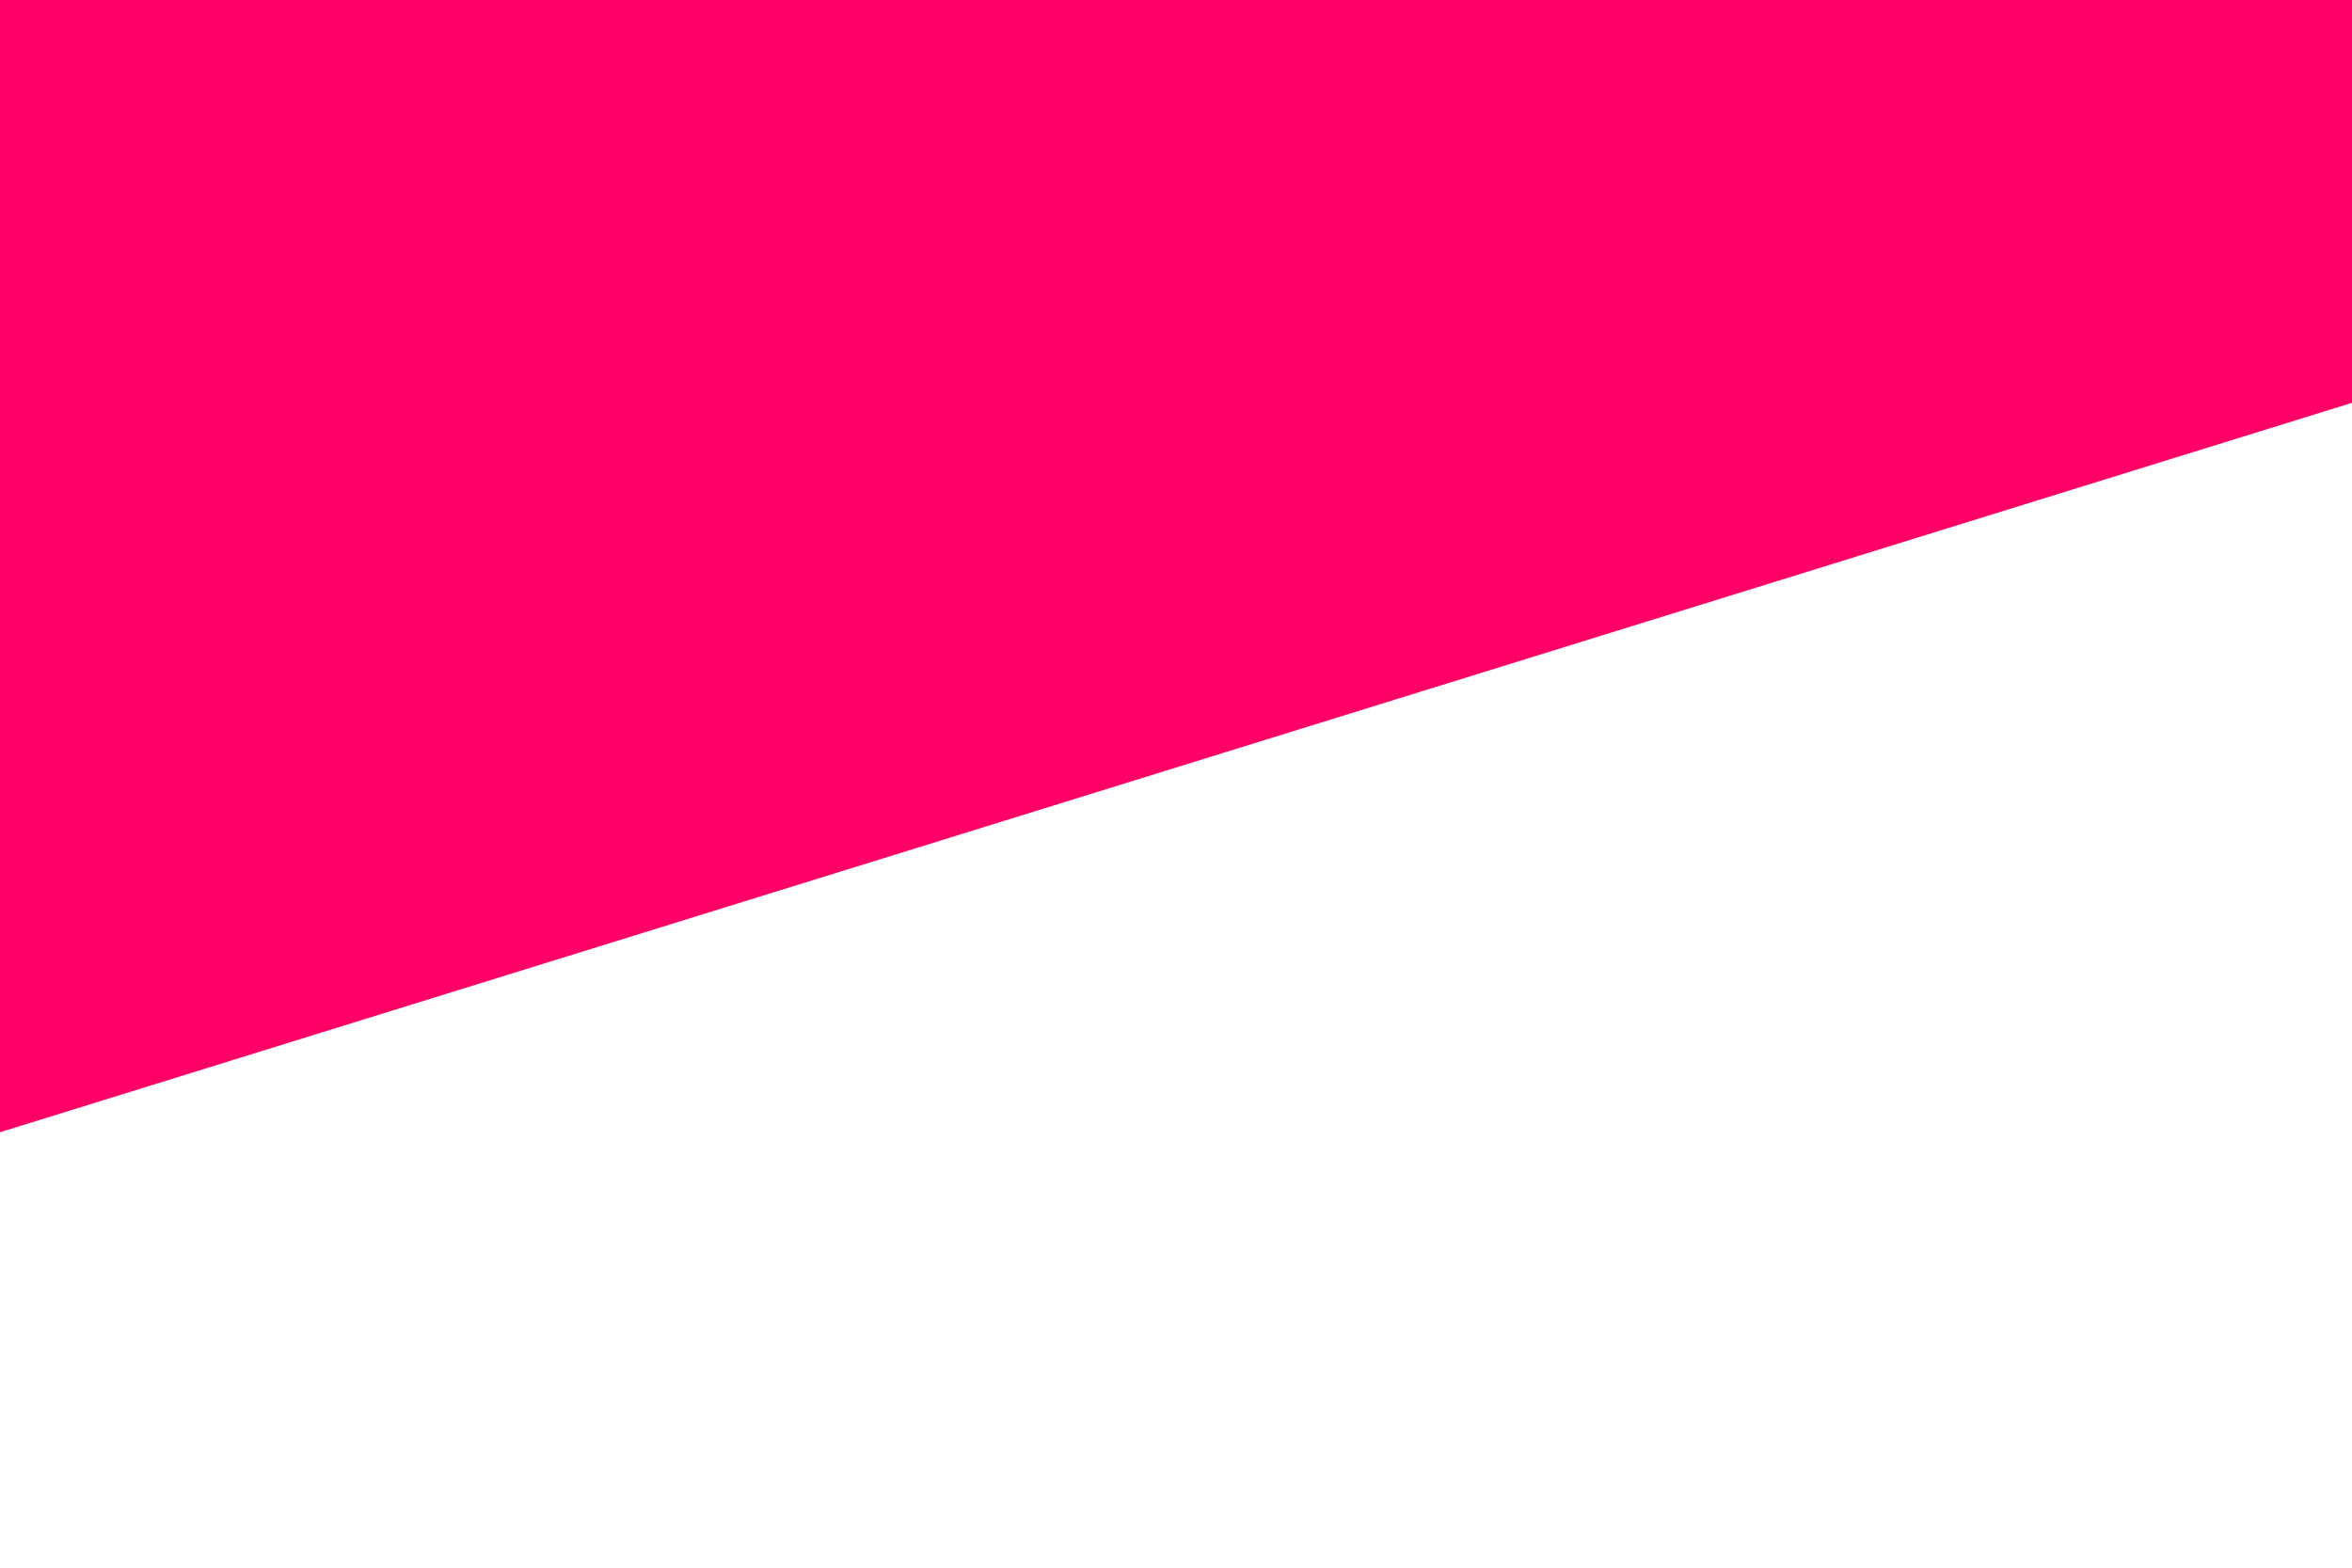 <svg id="visual" viewBox="0 0 1080 720" width="1080" height="720" xmlns="http://www.w3.org/2000/svg" xmlns:xlink="http://www.w3.org/1999/xlink" version="1.1"><rect x="0" y="0" width="1080" height="720" fill="#ffffff"></rect><path d="M0 520L1080 185L1080 0L0 0Z" fill="#FF0066" stroke-linecap="round" stroke-linejoin="miter"></path></svg>